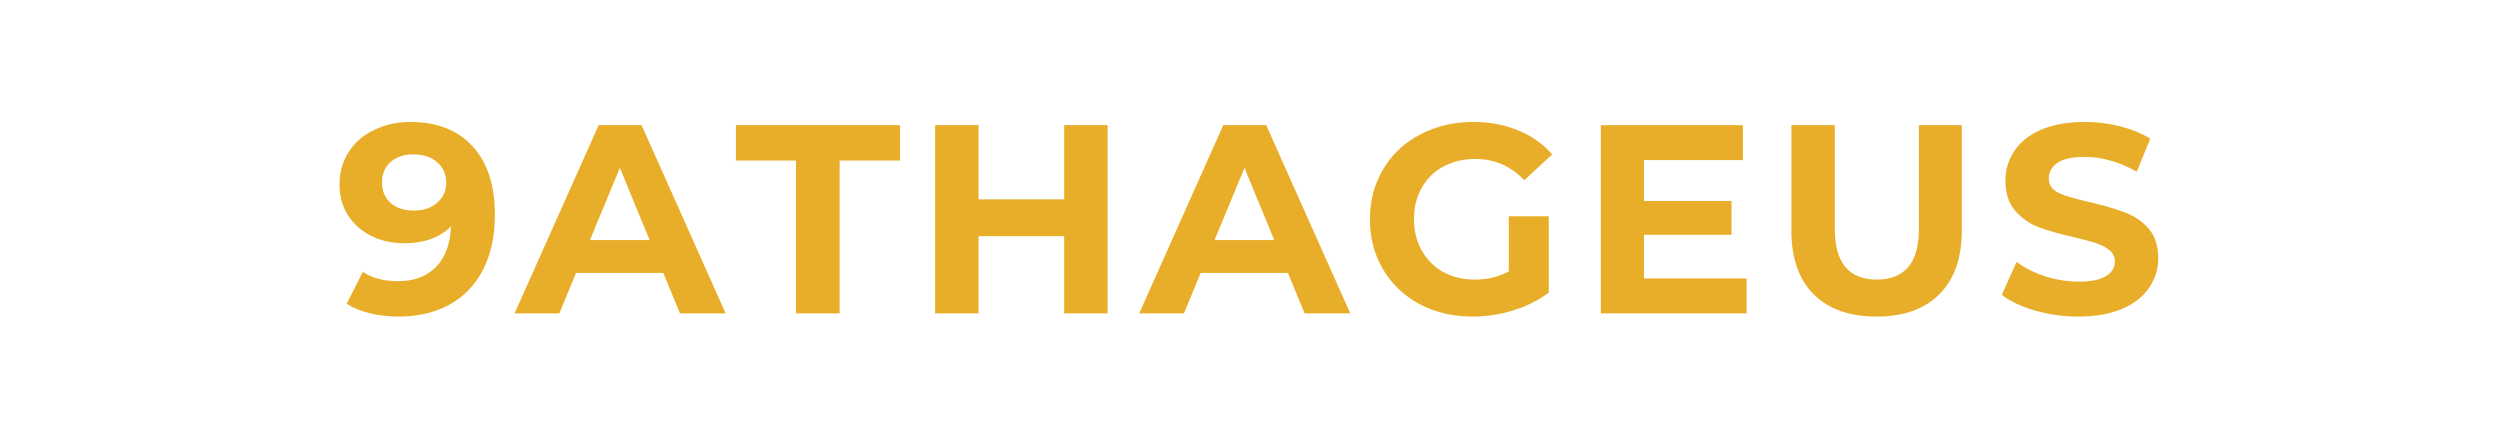 <svg xmlns="http://www.w3.org/2000/svg" xmlns:xlink="http://www.w3.org/1999/xlink" width="228" zoomAndPan="magnify" viewBox="0 0 171 30" height="40" preserveAspectRatio="xMidYMid meet" version="1.0"><defs><g/></defs><g fill="#e9ae29" fill-opacity="1"><g transform="translate(22.85, 21.435)"><g><path d="M 5.234 -13.094 C 7.035 -13.094 8.445 -12.539 9.469 -11.438 C 10.488 -10.344 11 -8.77 11 -6.719 C 11 -5.258 10.723 -4.004 10.172 -2.953 C 9.629 -1.91 8.859 -1.117 7.859 -0.578 C 6.867 -0.047 5.727 0.219 4.438 0.219 C 3.75 0.219 3.094 0.145 2.469 0 C 1.844 -0.156 1.305 -0.375 0.859 -0.656 L 1.969 -2.844 C 2.594 -2.414 3.395 -2.203 4.375 -2.203 C 5.469 -2.203 6.332 -2.523 6.969 -3.172 C 7.602 -3.816 7.945 -4.742 8 -5.953 C 7.227 -5.18 6.16 -4.797 4.797 -4.797 C 3.973 -4.797 3.223 -4.961 2.547 -5.297 C 1.879 -5.629 1.348 -6.098 0.953 -6.703 C 0.566 -7.305 0.375 -8.008 0.375 -8.812 C 0.375 -9.664 0.586 -10.414 1.016 -11.062 C 1.441 -11.719 2.023 -12.219 2.766 -12.562 C 3.504 -12.914 4.328 -13.094 5.234 -13.094 Z M 5.469 -7.031 C 6.113 -7.031 6.641 -7.207 7.047 -7.562 C 7.461 -7.926 7.672 -8.391 7.672 -8.953 C 7.672 -9.516 7.469 -9.973 7.062 -10.328 C 6.664 -10.691 6.117 -10.875 5.422 -10.875 C 4.785 -10.875 4.27 -10.703 3.875 -10.359 C 3.477 -10.016 3.281 -9.547 3.281 -8.953 C 3.281 -8.367 3.477 -7.898 3.875 -7.547 C 4.27 -7.203 4.801 -7.031 5.469 -7.031 Z M 5.469 -7.031 "/></g></g></g><g fill="#e9ae29" fill-opacity="1"><g transform="translate(35.369, 21.435)"><g><path d="M 10 -2.766 L 4.031 -2.766 L 2.891 0 L -0.172 0 L 5.578 -12.875 L 8.516 -12.875 L 14.266 0 L 11.141 0 Z M 9.062 -5.016 L 7.031 -9.953 L 4.984 -5.016 Z M 9.062 -5.016 "/></g></g></g><g fill="#e9ae29" fill-opacity="1"><g transform="translate(50.26, 21.435)"><g><path d="M 4.188 -10.453 L 0.078 -10.453 L 0.078 -12.875 L 11.297 -12.875 L 11.297 -10.453 L 7.172 -10.453 L 7.172 0 L 4.188 0 Z M 4.188 -10.453 "/></g></g></g><g fill="#e9ae29" fill-opacity="1"><g transform="translate(62.43, 21.435)"><g><path d="M 13.328 -12.875 L 13.328 0 L 10.359 0 L 10.359 -5.281 L 4.5 -5.281 L 4.5 0 L 1.531 0 L 1.531 -12.875 L 4.5 -12.875 L 4.5 -7.797 L 10.359 -7.797 L 10.359 -12.875 Z M 13.328 -12.875 "/></g></g></g><g fill="#e9ae29" fill-opacity="1"><g transform="translate(78.093, 21.435)"><g><path d="M 10 -2.766 L 4.031 -2.766 L 2.891 0 L -0.172 0 L 5.578 -12.875 L 8.516 -12.875 L 14.266 0 L 11.141 0 Z M 9.062 -5.016 L 7.031 -9.953 L 4.984 -5.016 Z M 9.062 -5.016 "/></g></g></g><g fill="#e9ae29" fill-opacity="1"><g transform="translate(92.983, 21.435)"><g><path d="M 10.219 -6.641 L 12.953 -6.641 L 12.953 -1.422 C 12.254 -0.891 11.441 -0.484 10.516 -0.203 C 9.598 0.078 8.676 0.219 7.75 0.219 C 6.406 0.219 5.195 -0.062 4.125 -0.625 C 3.062 -1.195 2.227 -1.988 1.625 -3 C 1.02 -4.02 0.719 -5.164 0.719 -6.438 C 0.719 -7.707 1.02 -8.848 1.625 -9.859 C 2.227 -10.879 3.07 -11.672 4.156 -12.234 C 5.238 -12.805 6.453 -13.094 7.797 -13.094 C 8.922 -13.094 9.941 -12.898 10.859 -12.516 C 11.785 -12.141 12.562 -11.594 13.188 -10.875 L 11.281 -9.109 C 10.352 -10.078 9.238 -10.562 7.938 -10.562 C 7.125 -10.562 6.395 -10.391 5.75 -10.047 C 5.113 -9.703 4.617 -9.219 4.266 -8.594 C 3.91 -7.969 3.734 -7.25 3.734 -6.438 C 3.734 -5.633 3.91 -4.922 4.266 -4.297 C 4.617 -3.672 5.109 -3.18 5.734 -2.828 C 6.367 -2.484 7.094 -2.312 7.906 -2.312 C 8.77 -2.312 9.539 -2.5 10.219 -2.875 Z M 10.219 -6.641 "/></g></g></g><g fill="#e9ae29" fill-opacity="1"><g transform="translate(107.966, 21.435)"><g><path d="M 11.5 -2.391 L 11.5 0 L 1.531 0 L 1.531 -12.875 L 11.25 -12.875 L 11.25 -10.484 L 4.484 -10.484 L 4.484 -7.688 L 10.469 -7.688 L 10.469 -5.375 L 4.484 -5.375 L 4.484 -2.391 Z M 11.5 -2.391 "/></g></g></g><g fill="#e9ae29" fill-opacity="1"><g transform="translate(121.11, 21.435)"><g><path d="M 7.25 0.219 C 5.406 0.219 3.973 -0.285 2.953 -1.297 C 1.93 -2.316 1.422 -3.773 1.422 -5.672 L 1.422 -12.875 L 4.391 -12.875 L 4.391 -5.781 C 4.391 -3.469 5.348 -2.312 7.266 -2.312 C 8.191 -2.312 8.898 -2.586 9.391 -3.141 C 9.891 -3.703 10.141 -4.582 10.141 -5.781 L 10.141 -12.875 L 13.078 -12.875 L 13.078 -5.672 C 13.078 -3.773 12.562 -2.316 11.531 -1.297 C 10.508 -0.285 9.082 0.219 7.25 0.219 Z M 7.25 0.219 "/></g></g></g><g fill="#e9ae29" fill-opacity="1"><g transform="translate(136.405, 21.435)"><g><path d="M 5.75 0.219 C 4.738 0.219 3.754 0.082 2.797 -0.188 C 1.848 -0.469 1.086 -0.828 0.516 -1.266 L 1.531 -3.516 C 2.082 -3.109 2.738 -2.781 3.5 -2.531 C 4.258 -2.289 5.02 -2.172 5.781 -2.172 C 6.625 -2.172 7.242 -2.297 7.641 -2.547 C 8.047 -2.797 8.25 -3.129 8.25 -3.547 C 8.25 -3.859 8.129 -4.113 7.891 -4.312 C 7.66 -4.508 7.359 -4.672 6.984 -4.797 C 6.609 -4.922 6.102 -5.055 5.469 -5.203 C 4.477 -5.43 3.672 -5.66 3.047 -5.891 C 2.422 -6.129 1.883 -6.504 1.438 -7.016 C 0.988 -7.535 0.766 -8.223 0.766 -9.078 C 0.766 -9.828 0.969 -10.504 1.375 -11.109 C 1.781 -11.723 2.391 -12.207 3.203 -12.562 C 4.023 -12.914 5.023 -13.094 6.203 -13.094 C 7.023 -13.094 7.828 -12.992 8.609 -12.797 C 9.391 -12.598 10.078 -12.316 10.672 -11.953 L 9.75 -9.688 C 8.562 -10.363 7.367 -10.703 6.172 -10.703 C 5.336 -10.703 4.723 -10.566 4.328 -10.297 C 3.93 -10.023 3.734 -9.672 3.734 -9.234 C 3.734 -8.785 3.961 -8.453 4.422 -8.234 C 4.879 -8.023 5.582 -7.816 6.531 -7.609 C 7.508 -7.379 8.312 -7.145 8.938 -6.906 C 9.562 -6.676 10.098 -6.312 10.547 -5.812 C 10.992 -5.312 11.219 -4.629 11.219 -3.766 C 11.219 -3.035 11.008 -2.363 10.594 -1.75 C 10.188 -1.145 9.57 -0.664 8.75 -0.312 C 7.926 0.039 6.926 0.219 5.75 0.219 Z M 5.75 0.219 "/></g></g></g></svg>
